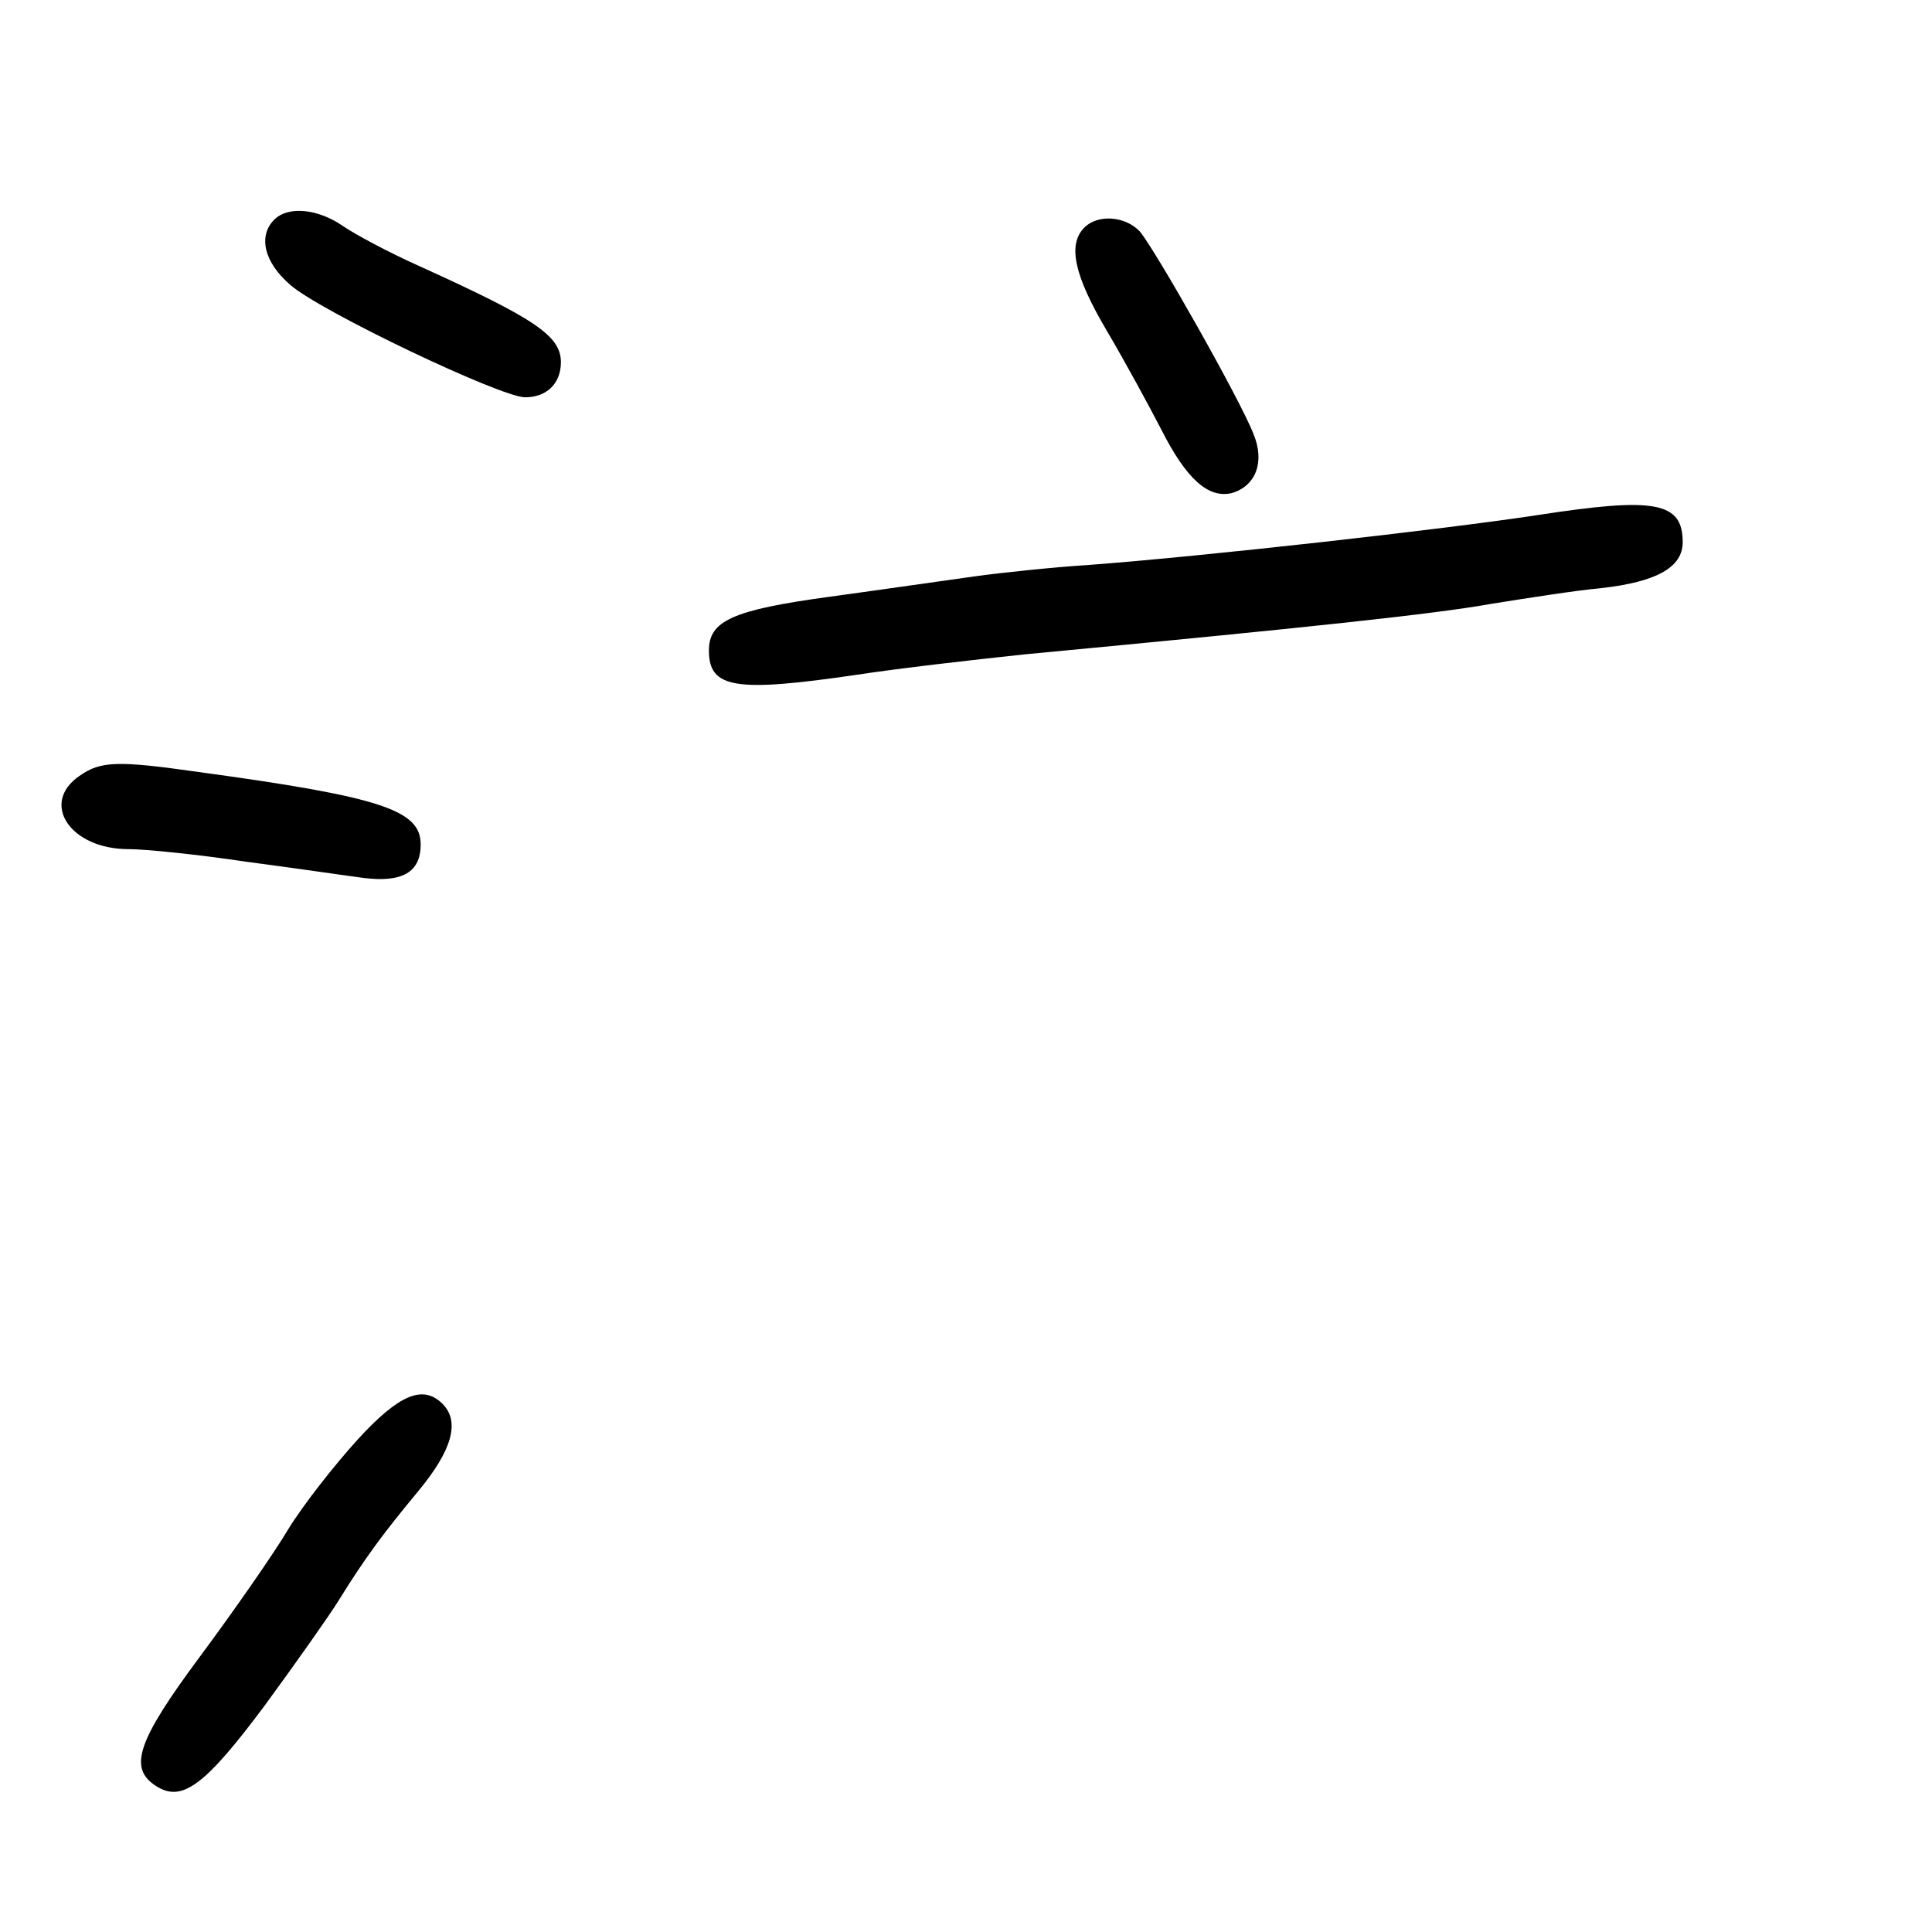 <?xml version="1.0" standalone="no"?>
<!DOCTYPE svg PUBLIC "-//W3C//DTD SVG 20010904//EN"
 "http://www.w3.org/TR/2001/REC-SVG-20010904/DTD/svg10.dtd">
<svg version="1.0" xmlns="http://www.w3.org/2000/svg"
 width="248pt" height="248pt" viewBox="0 0 248 248"
 preserveAspectRatio="xMidYMid meet">
<g transform="translate(0,248) scale(0.1,-0.1)"
fill="#000000" stroke="none">
<path d="M352 2198 c-21 -21 -13 -55 21 -84 39 -34 270 -144 301 -144 28 0 46
18 46 45 0 34 -33 56 -183 124 -38 17 -81 40 -97 51 -32 22 -70 26 -88 8z"/>
<path d="M1392 2188 c-22 -22 -13 -62 29 -133 23 -39 54 -96 70 -127 32 -63
60 -88 90 -81 31 9 43 40 28 76 -17 44 -127 238 -146 260 -19 20 -54 22 -71 5z"/>
<path d="M1975 1819 c-125 -19 -429 -53 -575 -64 -47 -3 -114 -10 -150 -15
-36 -5 -119 -17 -185 -26 -125 -17 -155 -31 -155 -69 0 -49 34 -54 191 -31 52
8 148 19 214 26 370 35 528 52 600 65 44 7 107 17 140 20 72 8 105 27 105 59
0 52 -36 58 -185 35z"/>
<path d="M102 1484 c-51 -35 -12 -94 63 -94 22 0 90 -7 150 -16 61 -8 129 -18
152 -21 49 -6 73 7 73 43 0 44 -50 61 -285 93 -105 15 -126 14 -153 -5z"/>
<path d="M459 632 c-30 -33 -70 -84 -89 -115 -19 -32 -70 -105 -113 -163 -81
-109 -93 -144 -56 -167 33 -21 63 2 139 104 41 56 84 117 95 135 34 55 58 87
102 140 43 52 54 89 31 112 -25 25 -56 12 -109 -46z"/>
</g>
</svg>

